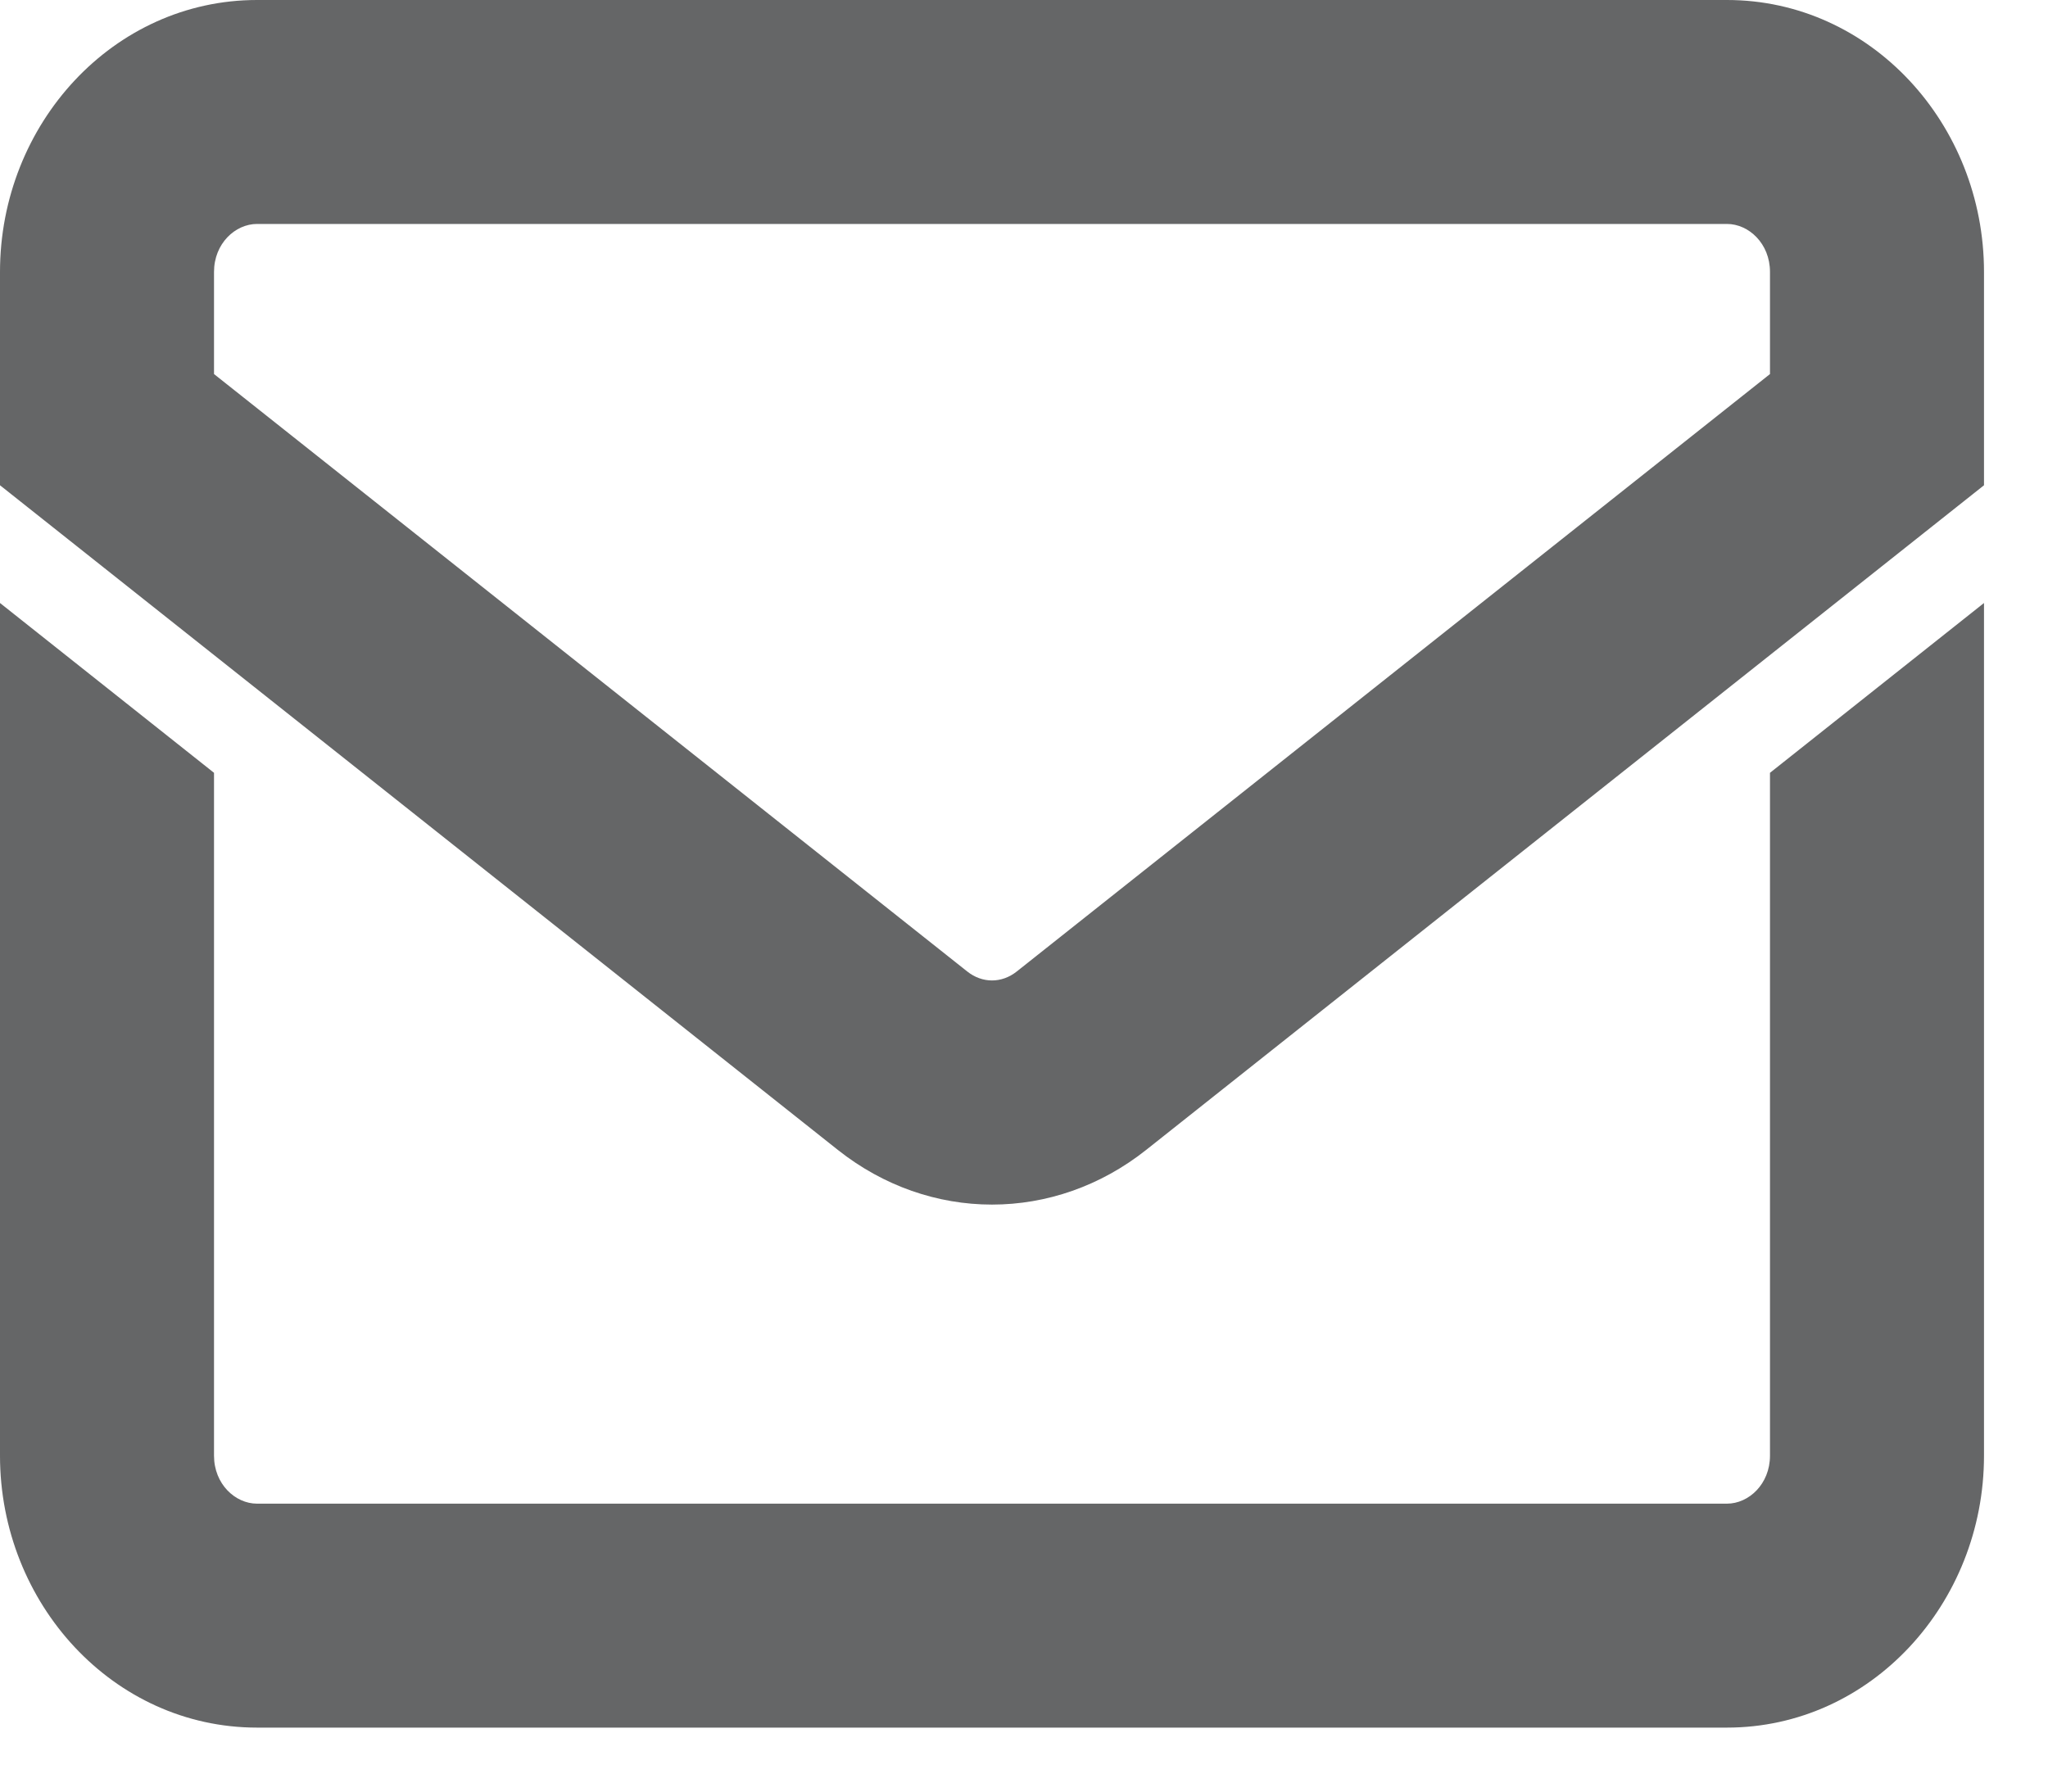 <svg width="16" height="14" viewBox="0 0 16 14" fill="none" xmlns="http://www.w3.org/2000/svg">
<path fill-rule="evenodd" clip-rule="evenodd" d="M2.008 0C0.886 0 0 0.968 0 2.125V3.792L6.546 8.986C6.903 9.269 7.325 9.413 7.75 9.413C8.175 9.413 8.597 9.269 8.954 8.986L15.5 3.792V2.125C15.5 0.968 14.614 0 13.492 0H2.008ZM1.672 2.125C1.672 1.903 1.838 1.75 2.008 1.75H13.492C13.662 1.75 13.828 1.903 13.828 2.125V2.923L7.944 7.591C7.826 7.685 7.674 7.685 7.556 7.591L1.672 2.923V2.125ZM1.672 6.039L0 4.712V11.375C0 12.531 0.886 13.5 2.008 13.5H13.492C14.614 13.5 15.5 12.531 15.5 11.375V4.712L13.828 6.039V11.375C13.828 11.597 13.662 11.75 13.492 11.75H2.008C1.838 11.75 1.672 11.597 1.672 11.375V6.039Z" fill="#656667"/>
</svg>
